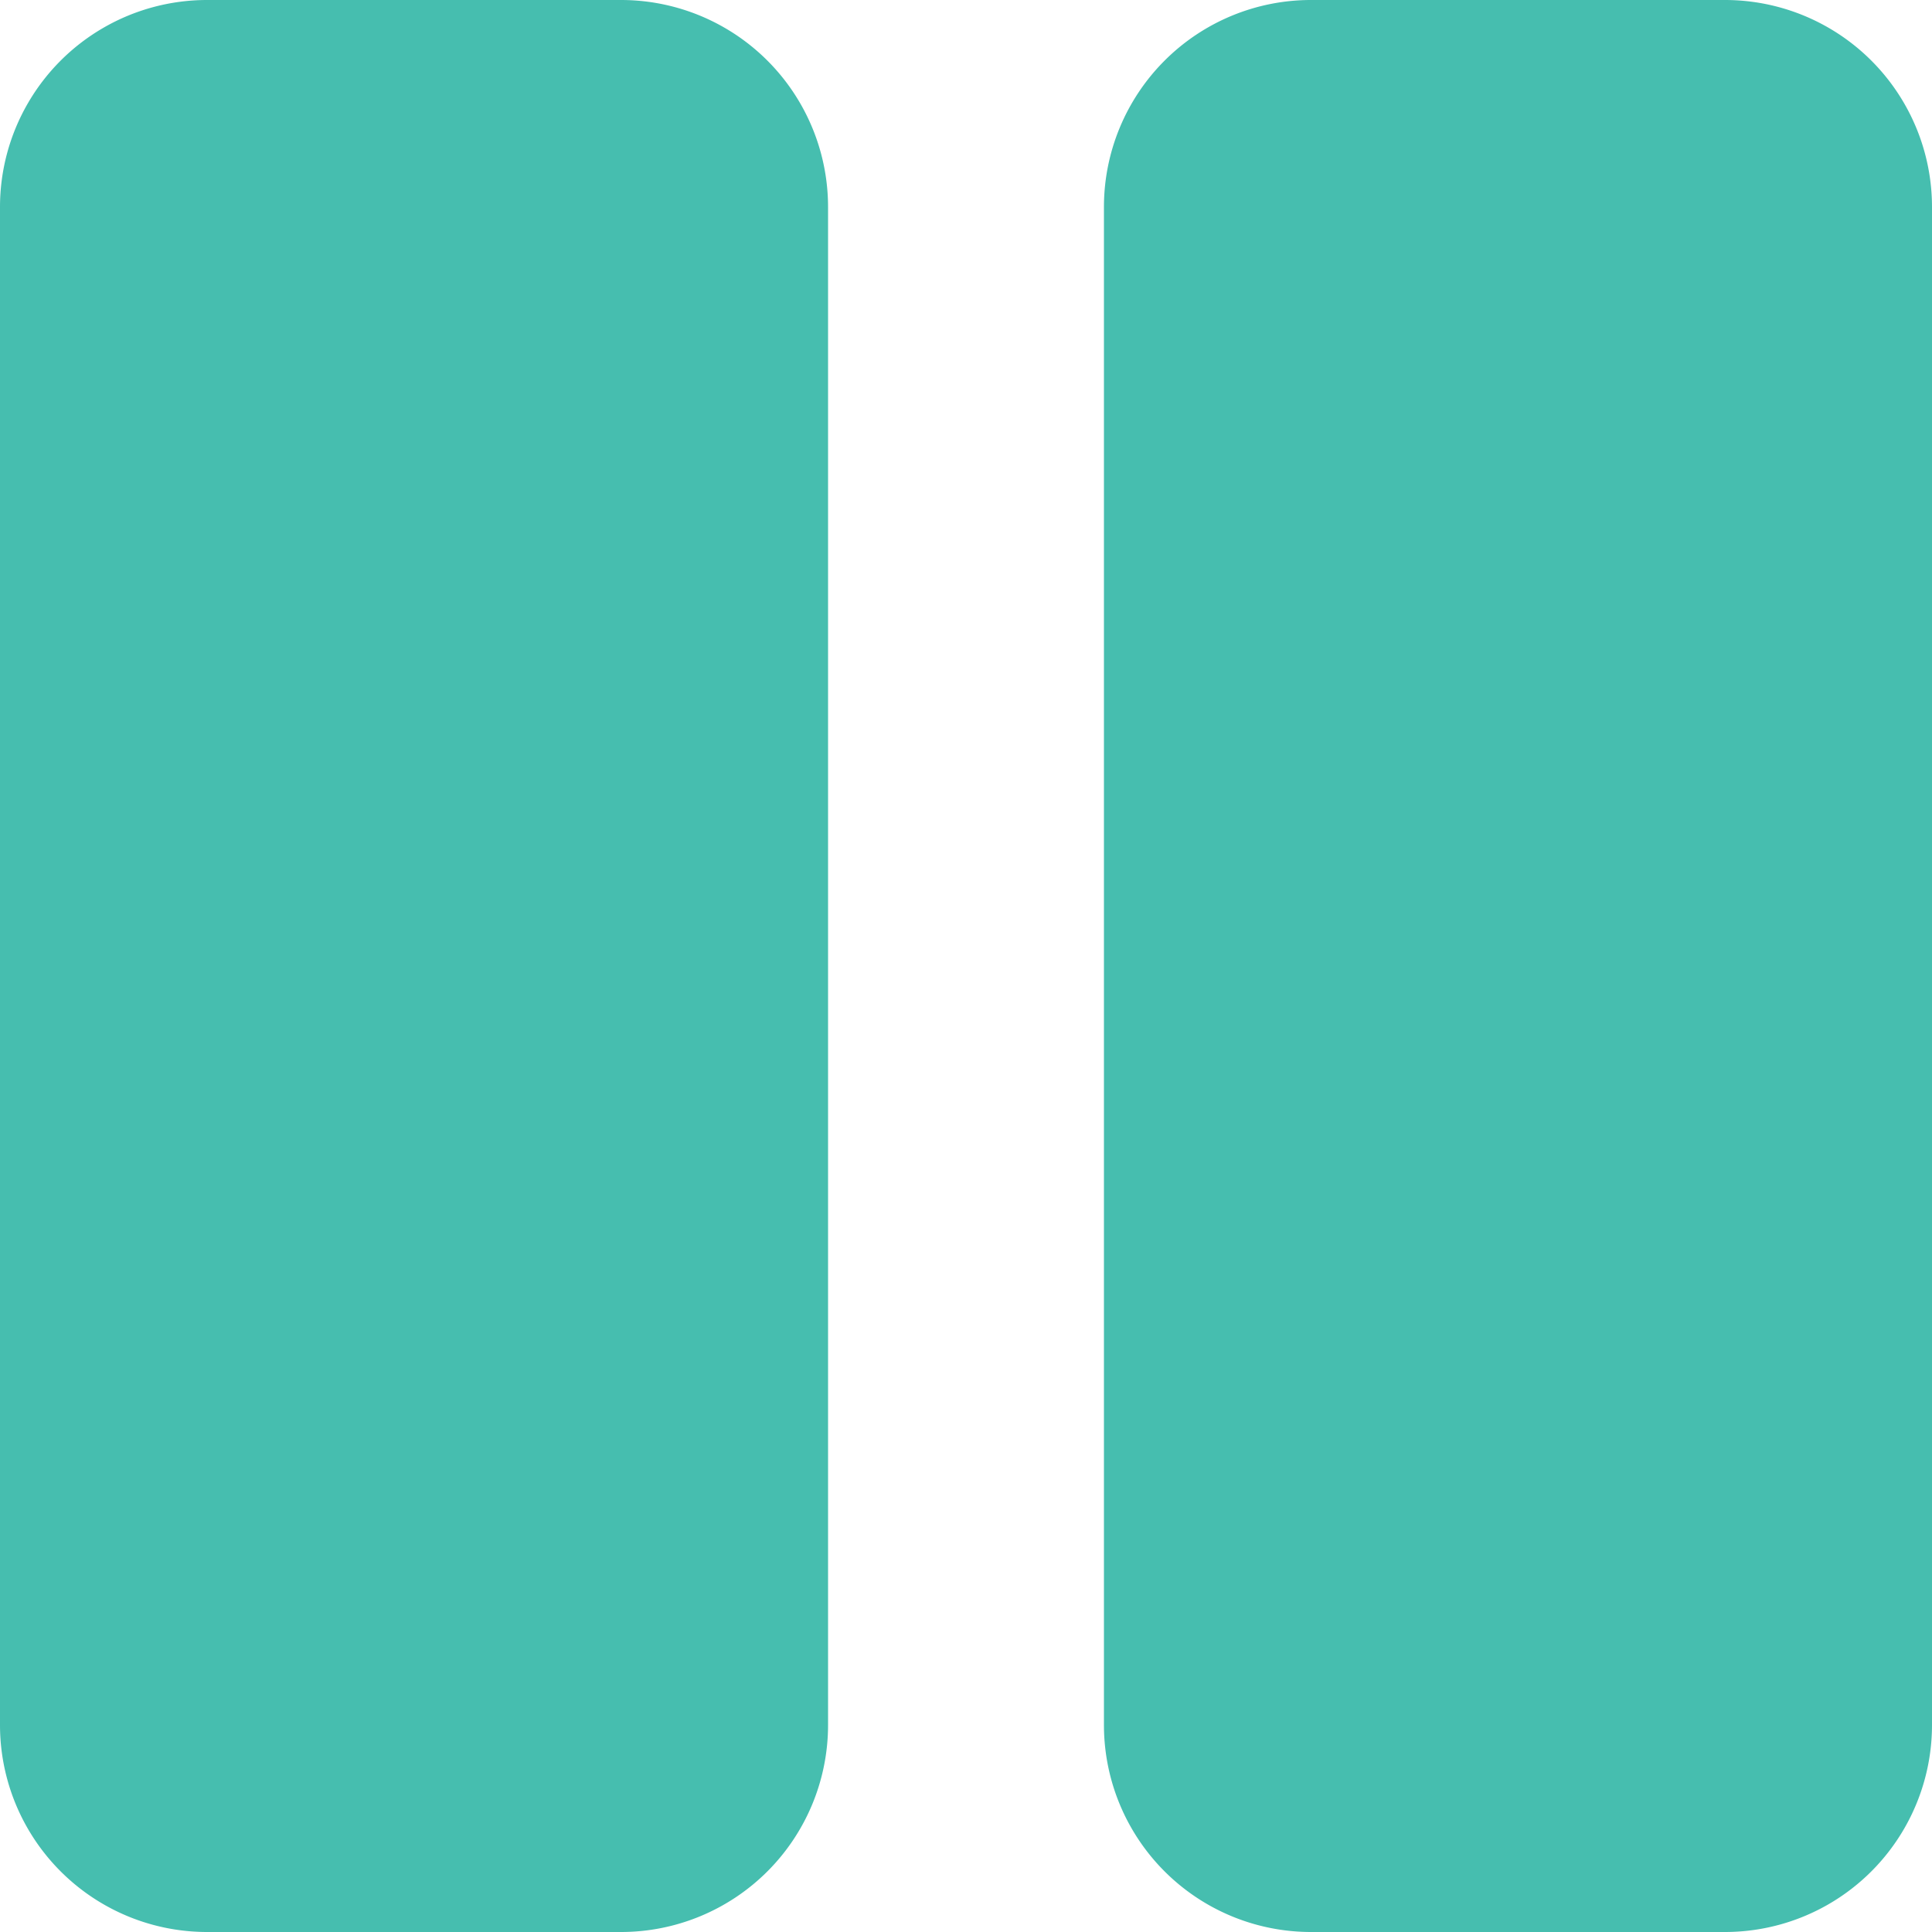 <svg xmlns="http://www.w3.org/2000/svg" width="20" height="20" viewBox="0 0 20 20">
  <path id="pause-solid" d="M6.429,51H2.143A2.143,2.143,0,0,1,0,48.857V33.143A2.143,2.143,0,0,1,2.143,31H6.429a2.143,2.143,0,0,1,2.143,2.143V48.857A2.143,2.143,0,0,1,6.429,51ZM20,48.857V33.143A2.143,2.143,0,0,0,17.857,31H13.571a2.143,2.143,0,0,0-2.143,2.143V48.857A2.143,2.143,0,0,0,13.571,51h4.286A2.143,2.143,0,0,0,20,48.857Z" transform="translate(0 -31)" fill="#46beaf"/>
</svg>
